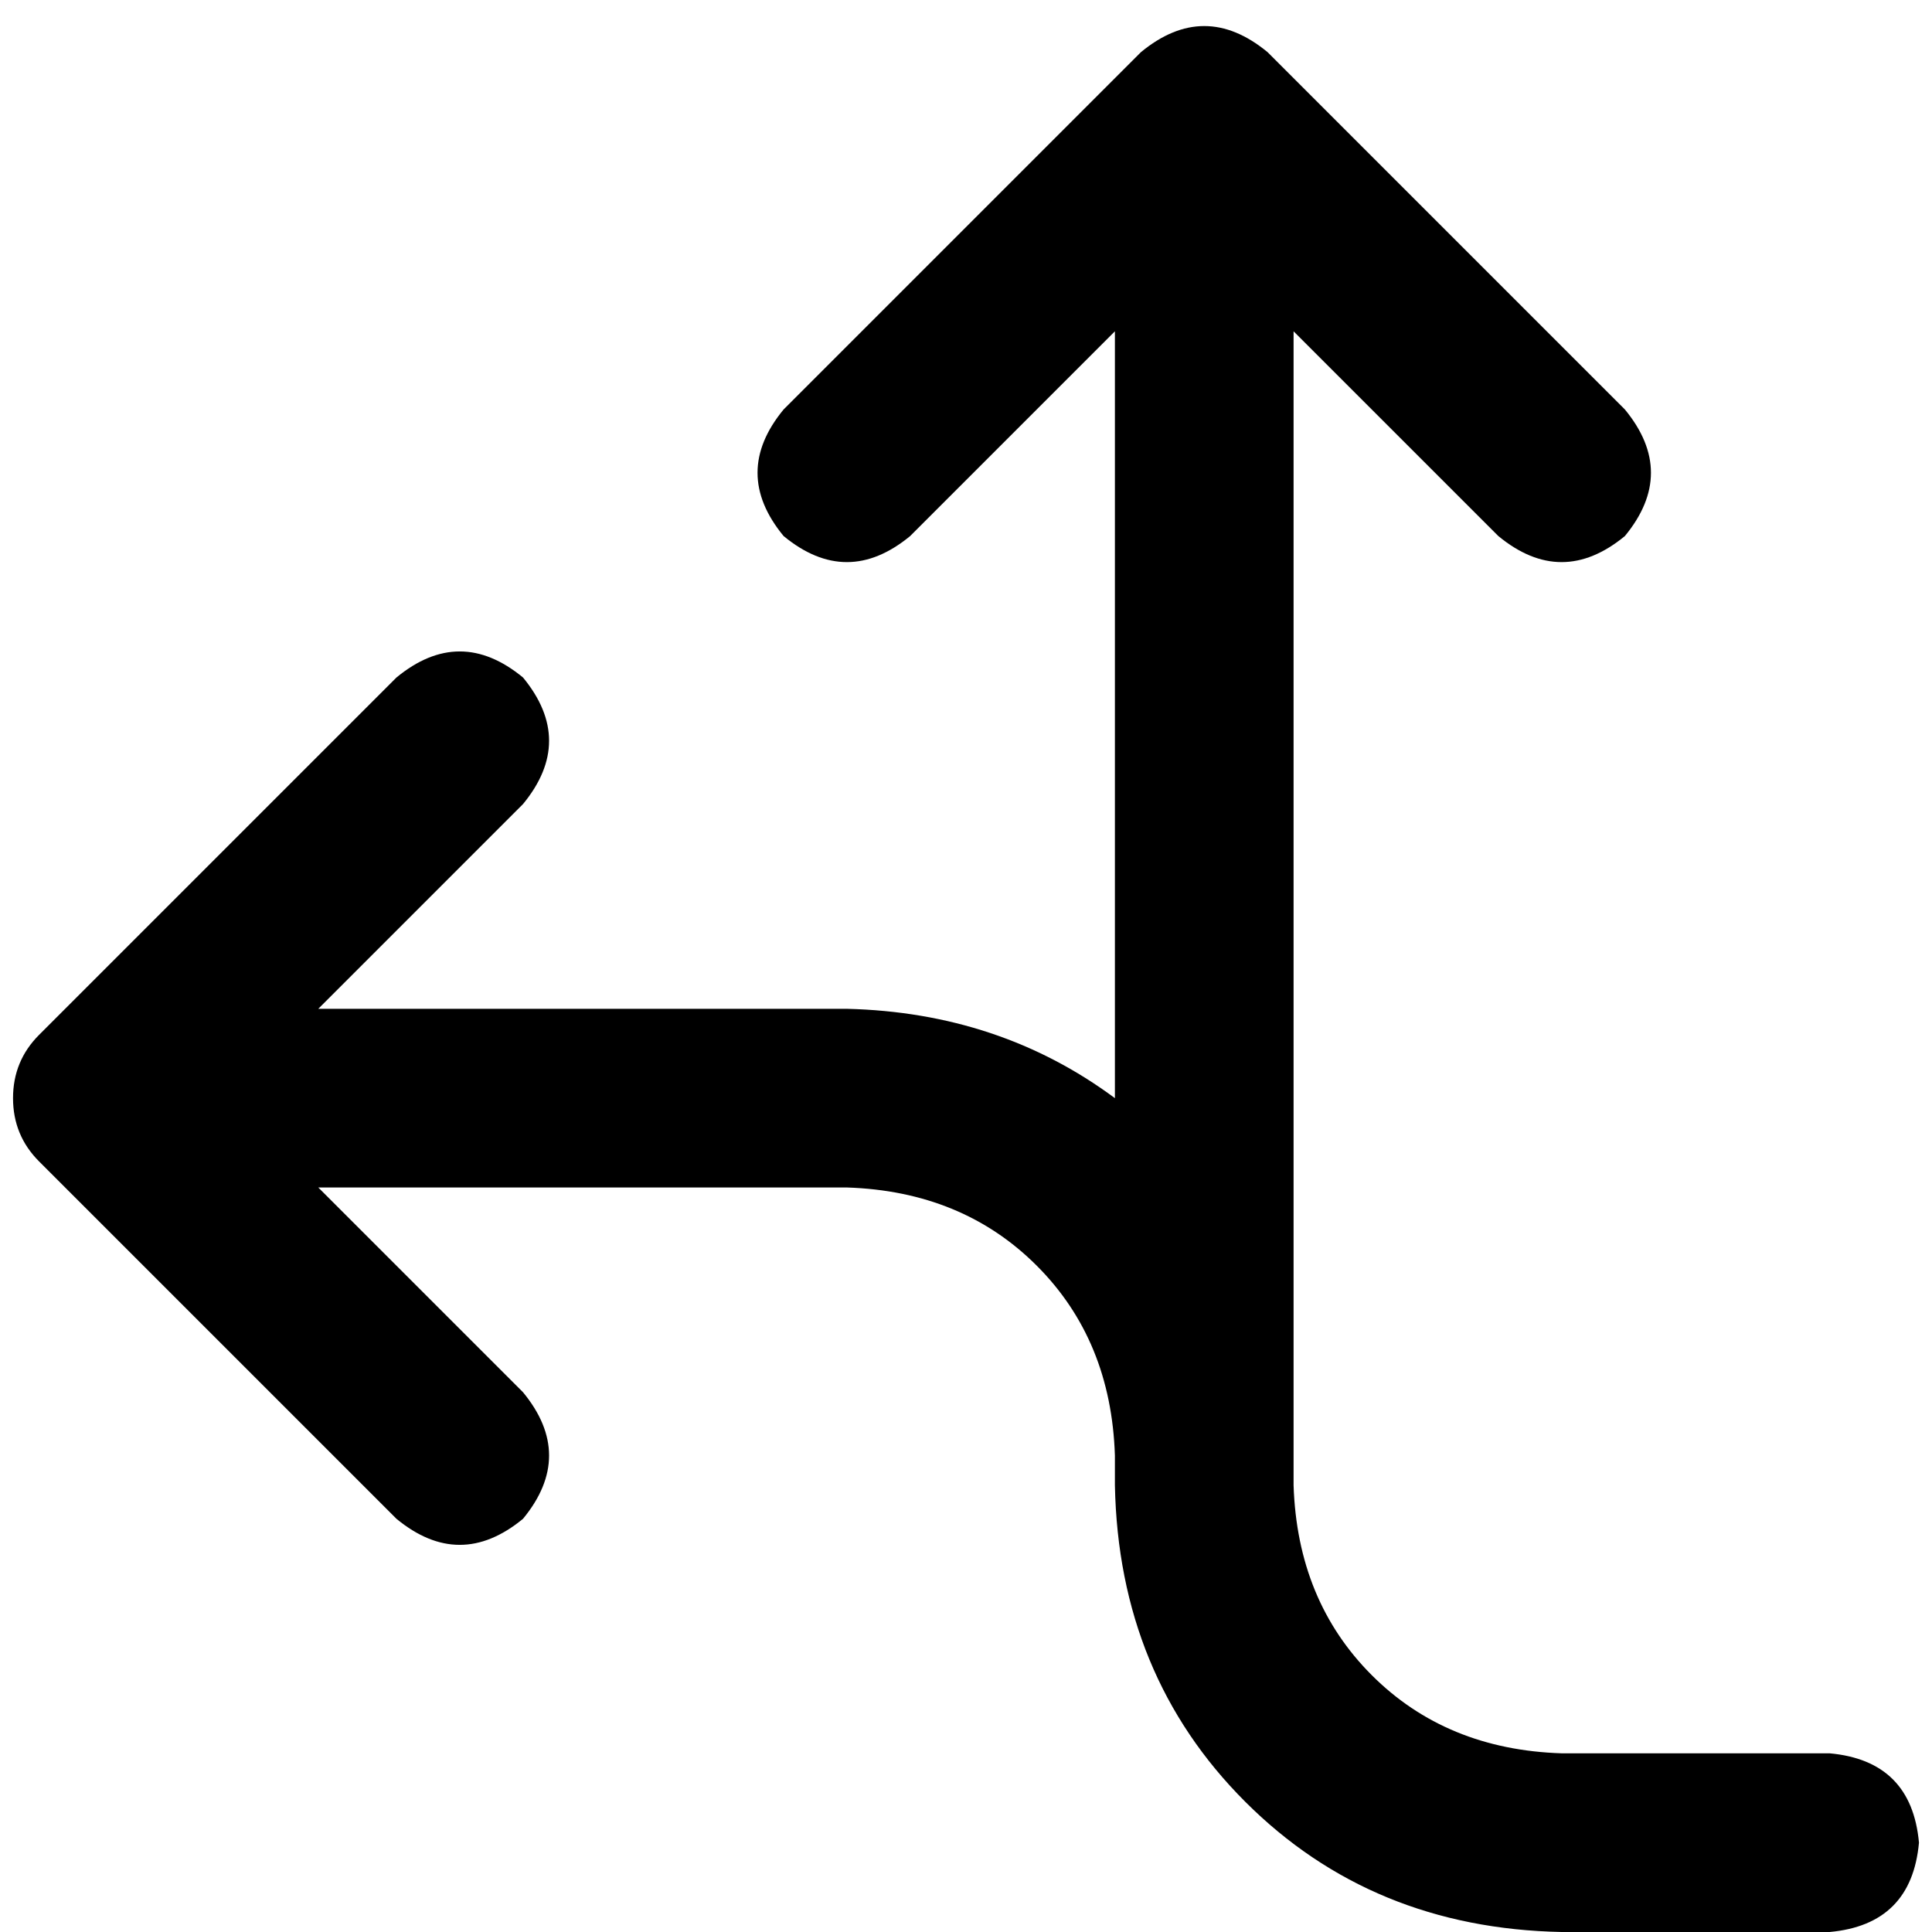 <svg xmlns="http://www.w3.org/2000/svg" viewBox="0 0 512 512">
  <path d="M 241.202 142.058 Q 224.432 155.869 207.661 142.058 Q 193.85 125.287 207.661 108.516 L 302.366 13.811 L 302.366 13.811 Q 319.137 0 335.908 13.811 L 430.613 108.516 L 430.613 108.516 Q 444.424 125.287 430.613 142.058 Q 413.842 155.869 397.071 142.058 L 342.813 87.8 L 342.813 87.8 L 342.813 385.726 L 342.813 385.726 L 342.813 393.618 L 342.813 393.618 Q 343.8 424.2 363.53 443.931 Q 383.26 463.661 413.842 464.647 L 484.871 464.647 L 484.871 464.647 Q 506.574 466.62 508.547 488.324 Q 506.574 510.027 484.871 512 L 413.842 512 L 413.842 512 Q 363.53 511.013 329.988 477.472 Q 296.447 443.931 295.461 393.618 L 295.461 385.726 L 295.461 385.726 Q 294.474 355.145 274.744 335.414 Q 255.013 315.684 224.432 314.697 L 84.347 314.697 L 84.347 314.697 L 138.605 368.956 L 138.605 368.956 Q 152.416 385.726 138.605 402.497 Q 121.834 416.308 105.064 402.497 L 10.358 307.792 L 10.358 307.792 Q 3.453 300.886 3.453 291.021 Q 3.453 281.156 10.358 274.25 L 105.064 179.545 L 105.064 179.545 Q 121.834 165.734 138.605 179.545 Q 152.416 196.316 138.605 213.087 L 84.347 267.345 L 84.347 267.345 L 224.432 267.345 L 224.432 267.345 Q 264.879 268.331 295.461 291.021 L 295.461 87.8 L 295.461 87.8 L 241.202 142.058 L 241.202 142.058 Z" />
</svg>